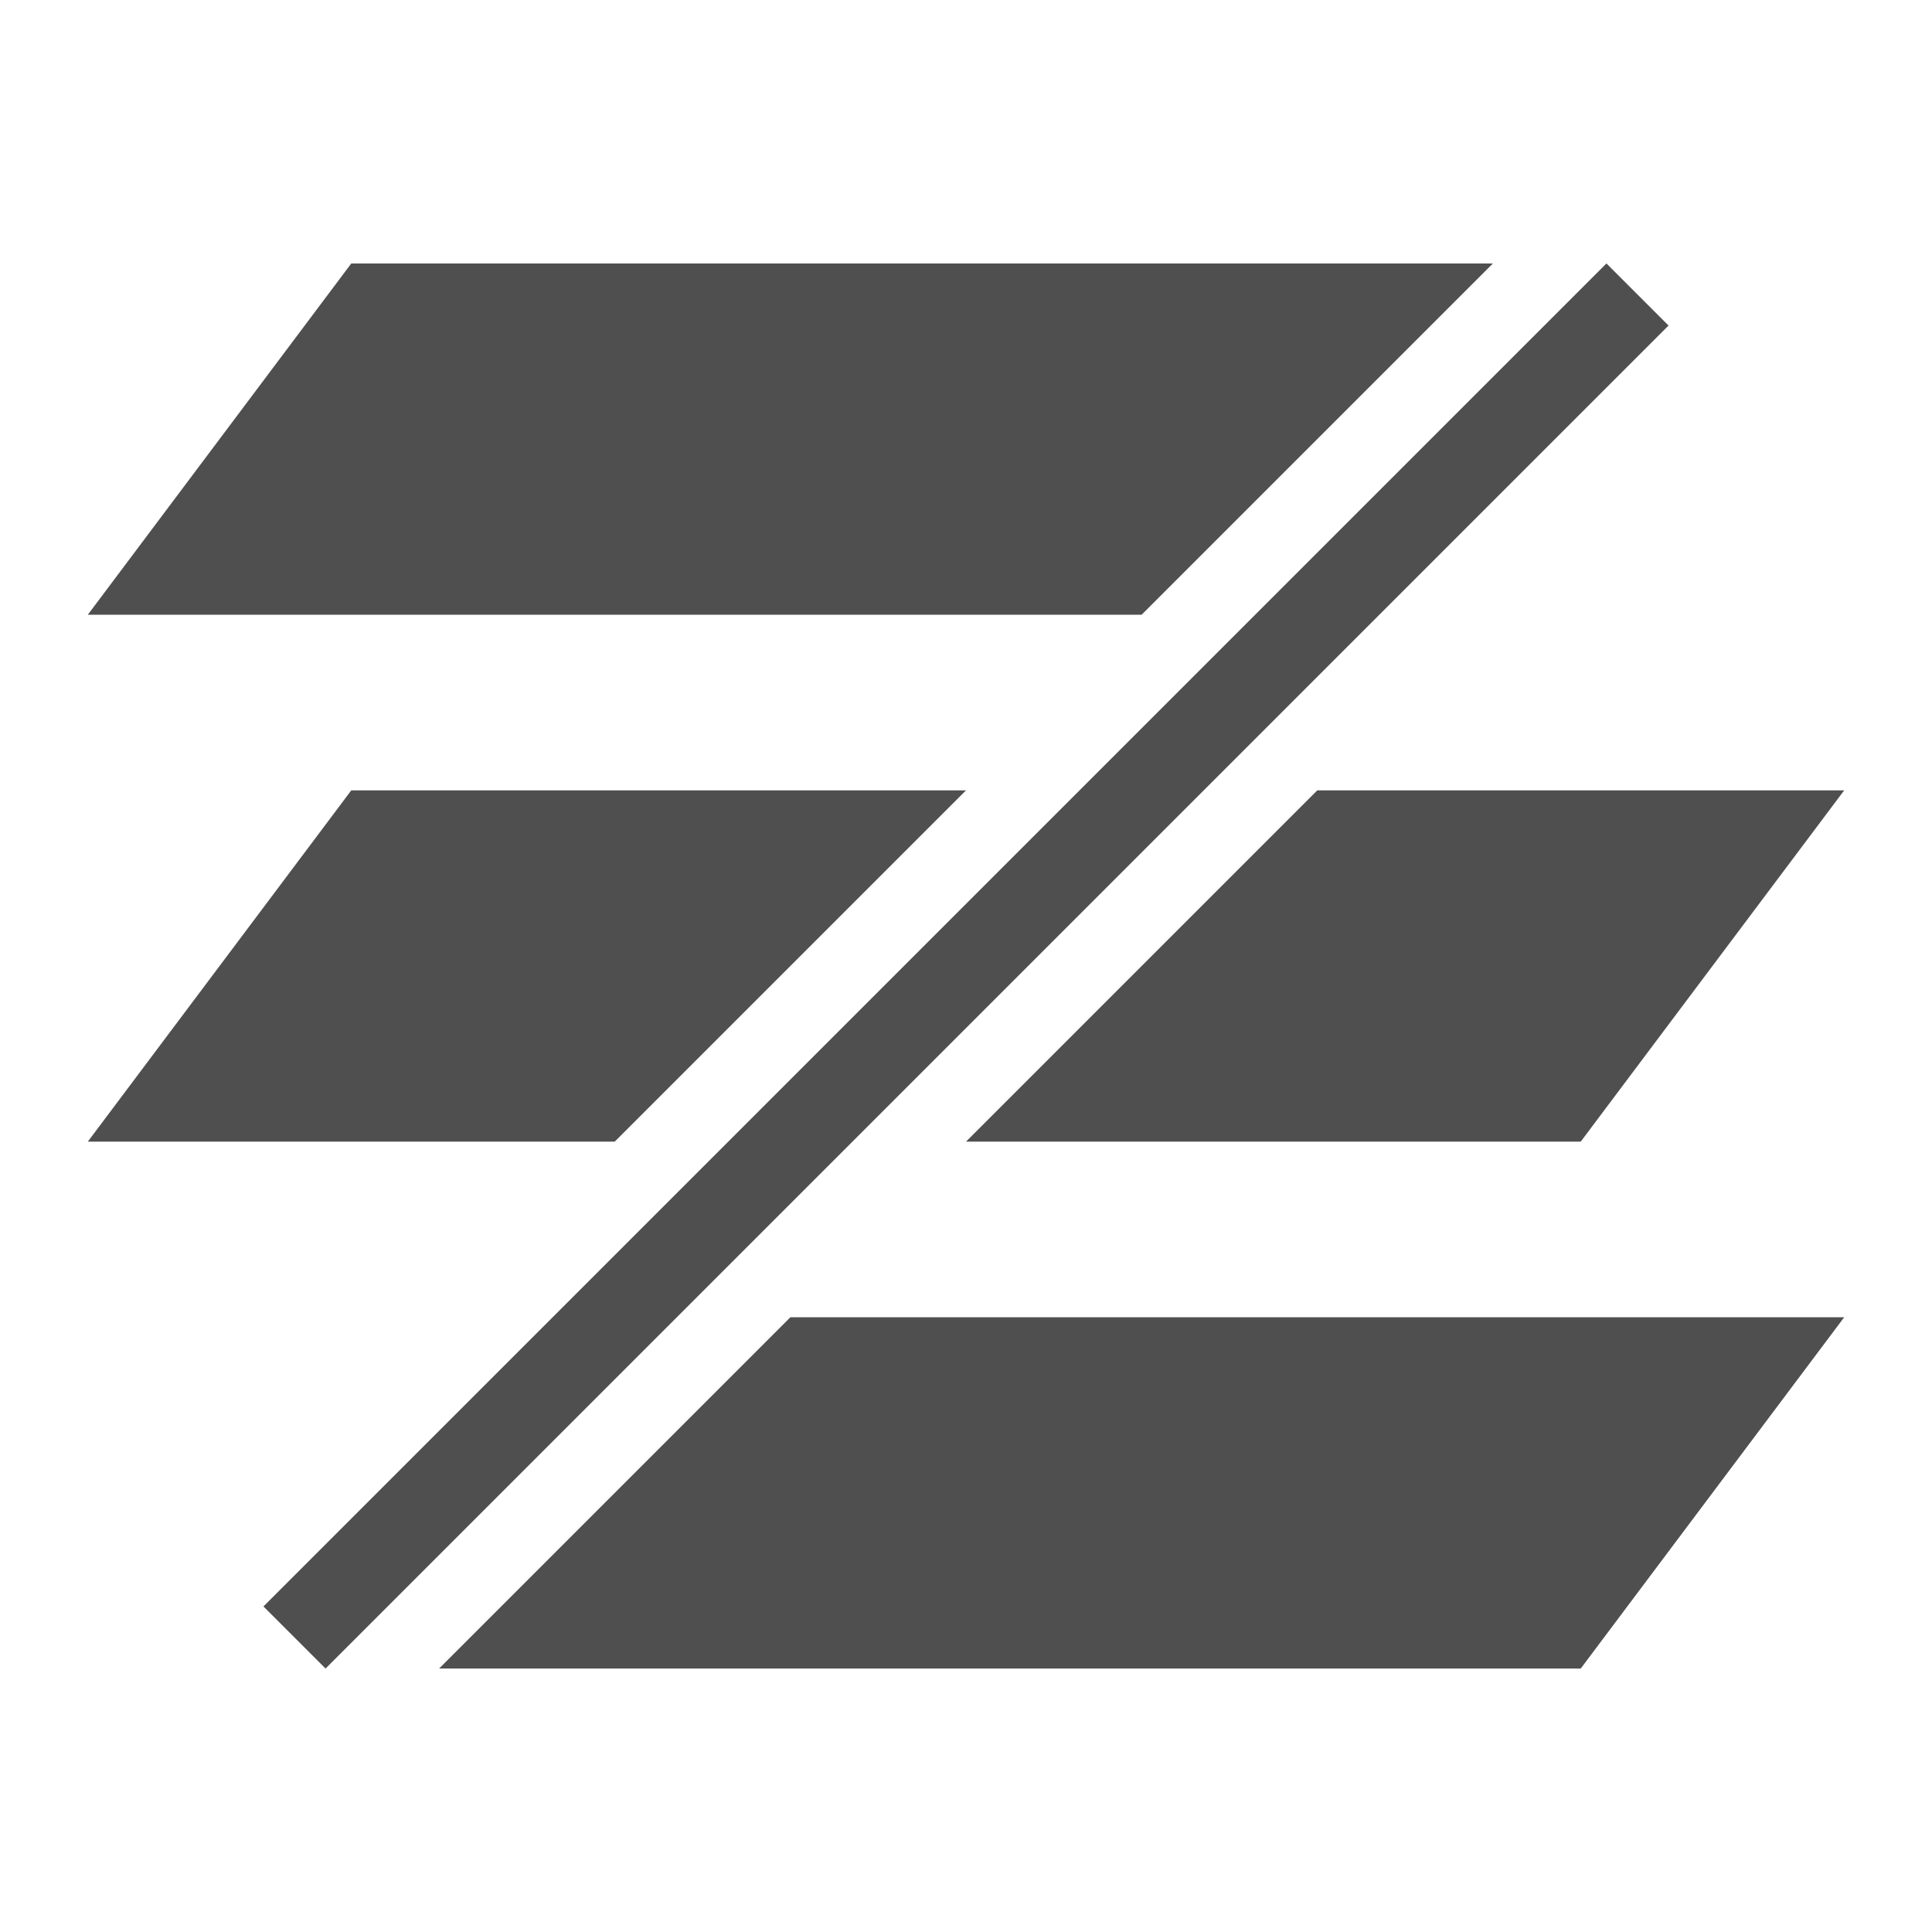 <svg xmlns="http://www.w3.org/2000/svg" viewBox="0 0 22 22">
    <path d="M4 3 1 7h12l4-4H4zm14.293 0L3 18.293l.707.707L19 3.707 18.293 3zM4 9l-3 4h6l4-4H4zm11 0-4 4h7l3-4h-6zm-6 6-4 4h13l3-4H9z" style="fill:currentColor;fill-opacity:1;stroke:none;color:#050505;opacity:.7"/>
</svg>
